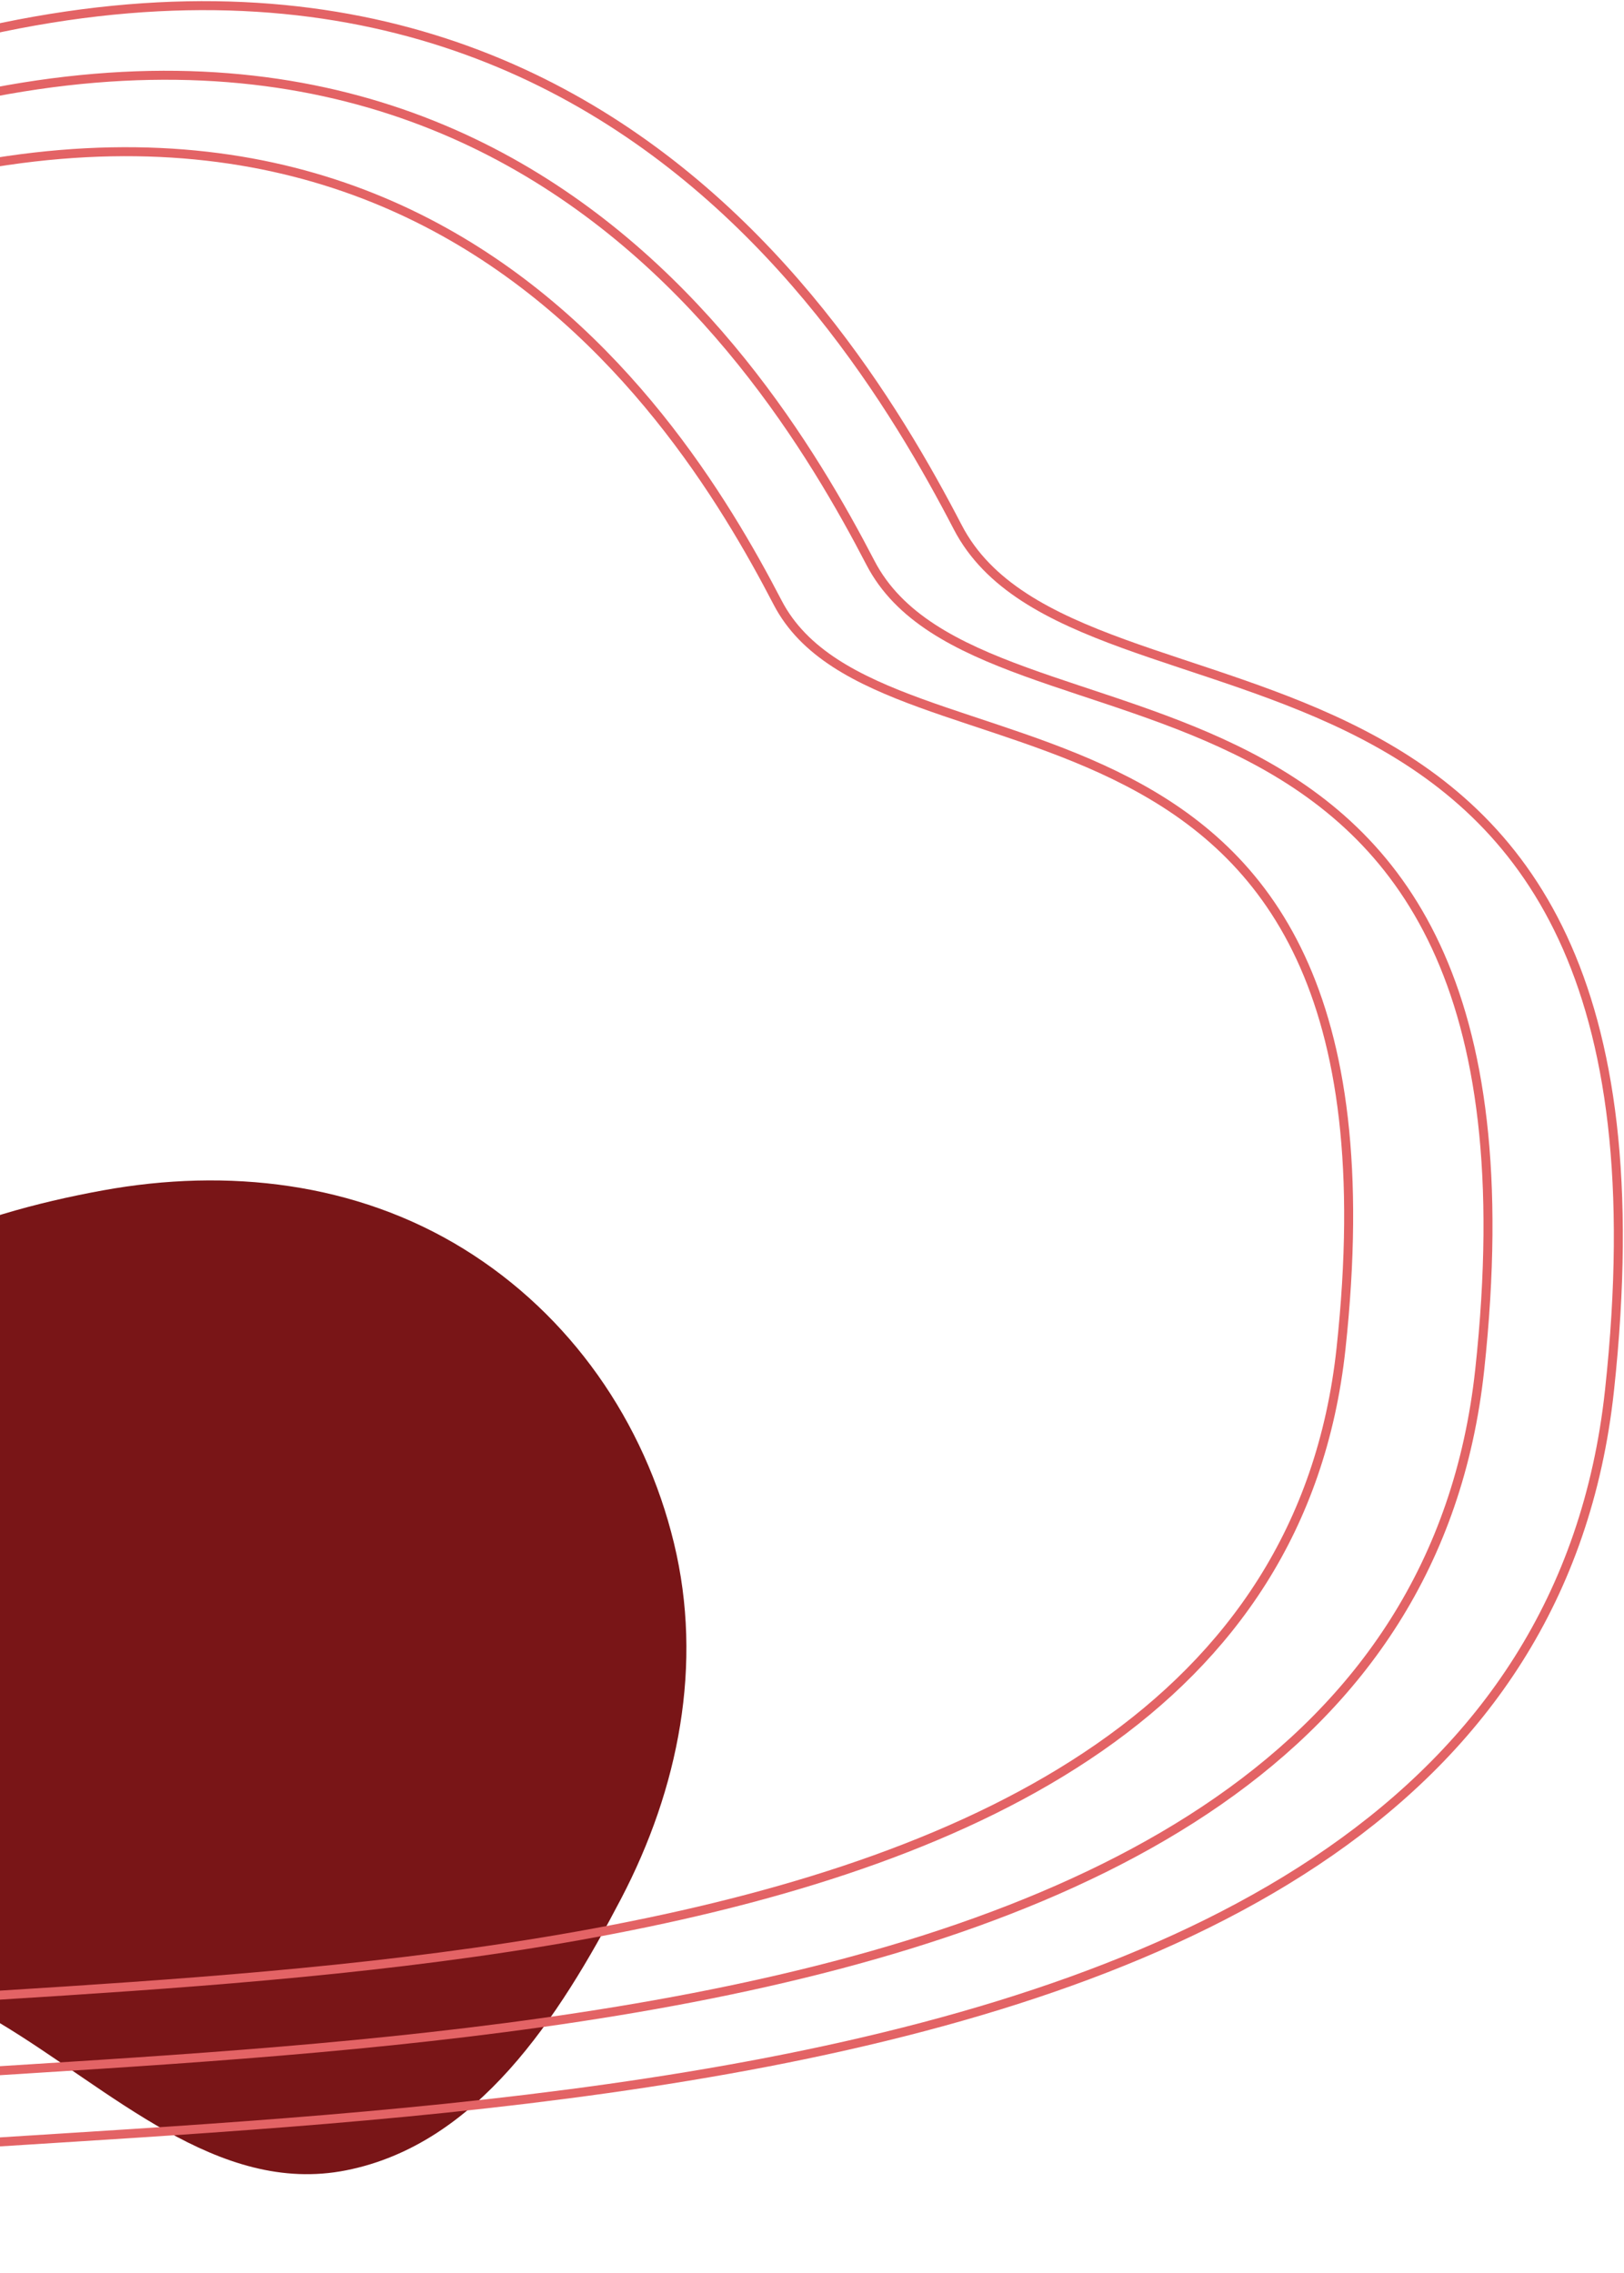 <svg width="288" height="403" viewBox="0 0 288 403" fill="none" xmlns="http://www.w3.org/2000/svg">
<path fill-rule="evenodd" clip-rule="evenodd" d="M82.242 221.42C63.123 209.614 40.338 207.01 18.231 211.041C-5.591 215.385 -29.666 224.237 -43.226 244.298C-57.356 265.201 -61.898 292.83 -53.02 316.447C-44.797 338.323 -20.361 346.519 -0.297 358.502C19.646 370.413 38.59 389.28 61.376 384.768C84.665 380.157 99.129 357.674 110.132 336.637C120.369 317.066 124.722 295.061 119.526 273.595C114.298 251.997 101.149 233.096 82.242 221.42Z" fill="#791517"/>
<path d="M-63.722 386.006C19.58 370.064 269.484 393.978 285.427 246.506C301.37 99.035 191.364 134.906 169.841 93.455C148.318 52.003 86.54 -46.046 -63.722 27.69" stroke="#E36365" stroke-width="1.594"/>
<path d="M-63.978 373.252C13.894 358.348 247.509 380.704 262.412 242.845C277.316 104.986 174.481 138.519 154.361 99.77C134.241 61.02 76.489 -30.637 -63.978 38.292" stroke="#E36365" stroke-width="1.594"/>
<path d="M-64 359.701C8.008 345.919 224.03 366.591 237.812 239.114C251.593 111.636 156.502 142.644 137.897 106.813C119.292 70.981 65.889 -13.774 -64 49.965" stroke="#E36365" stroke-width="1.594"/>
</svg>
